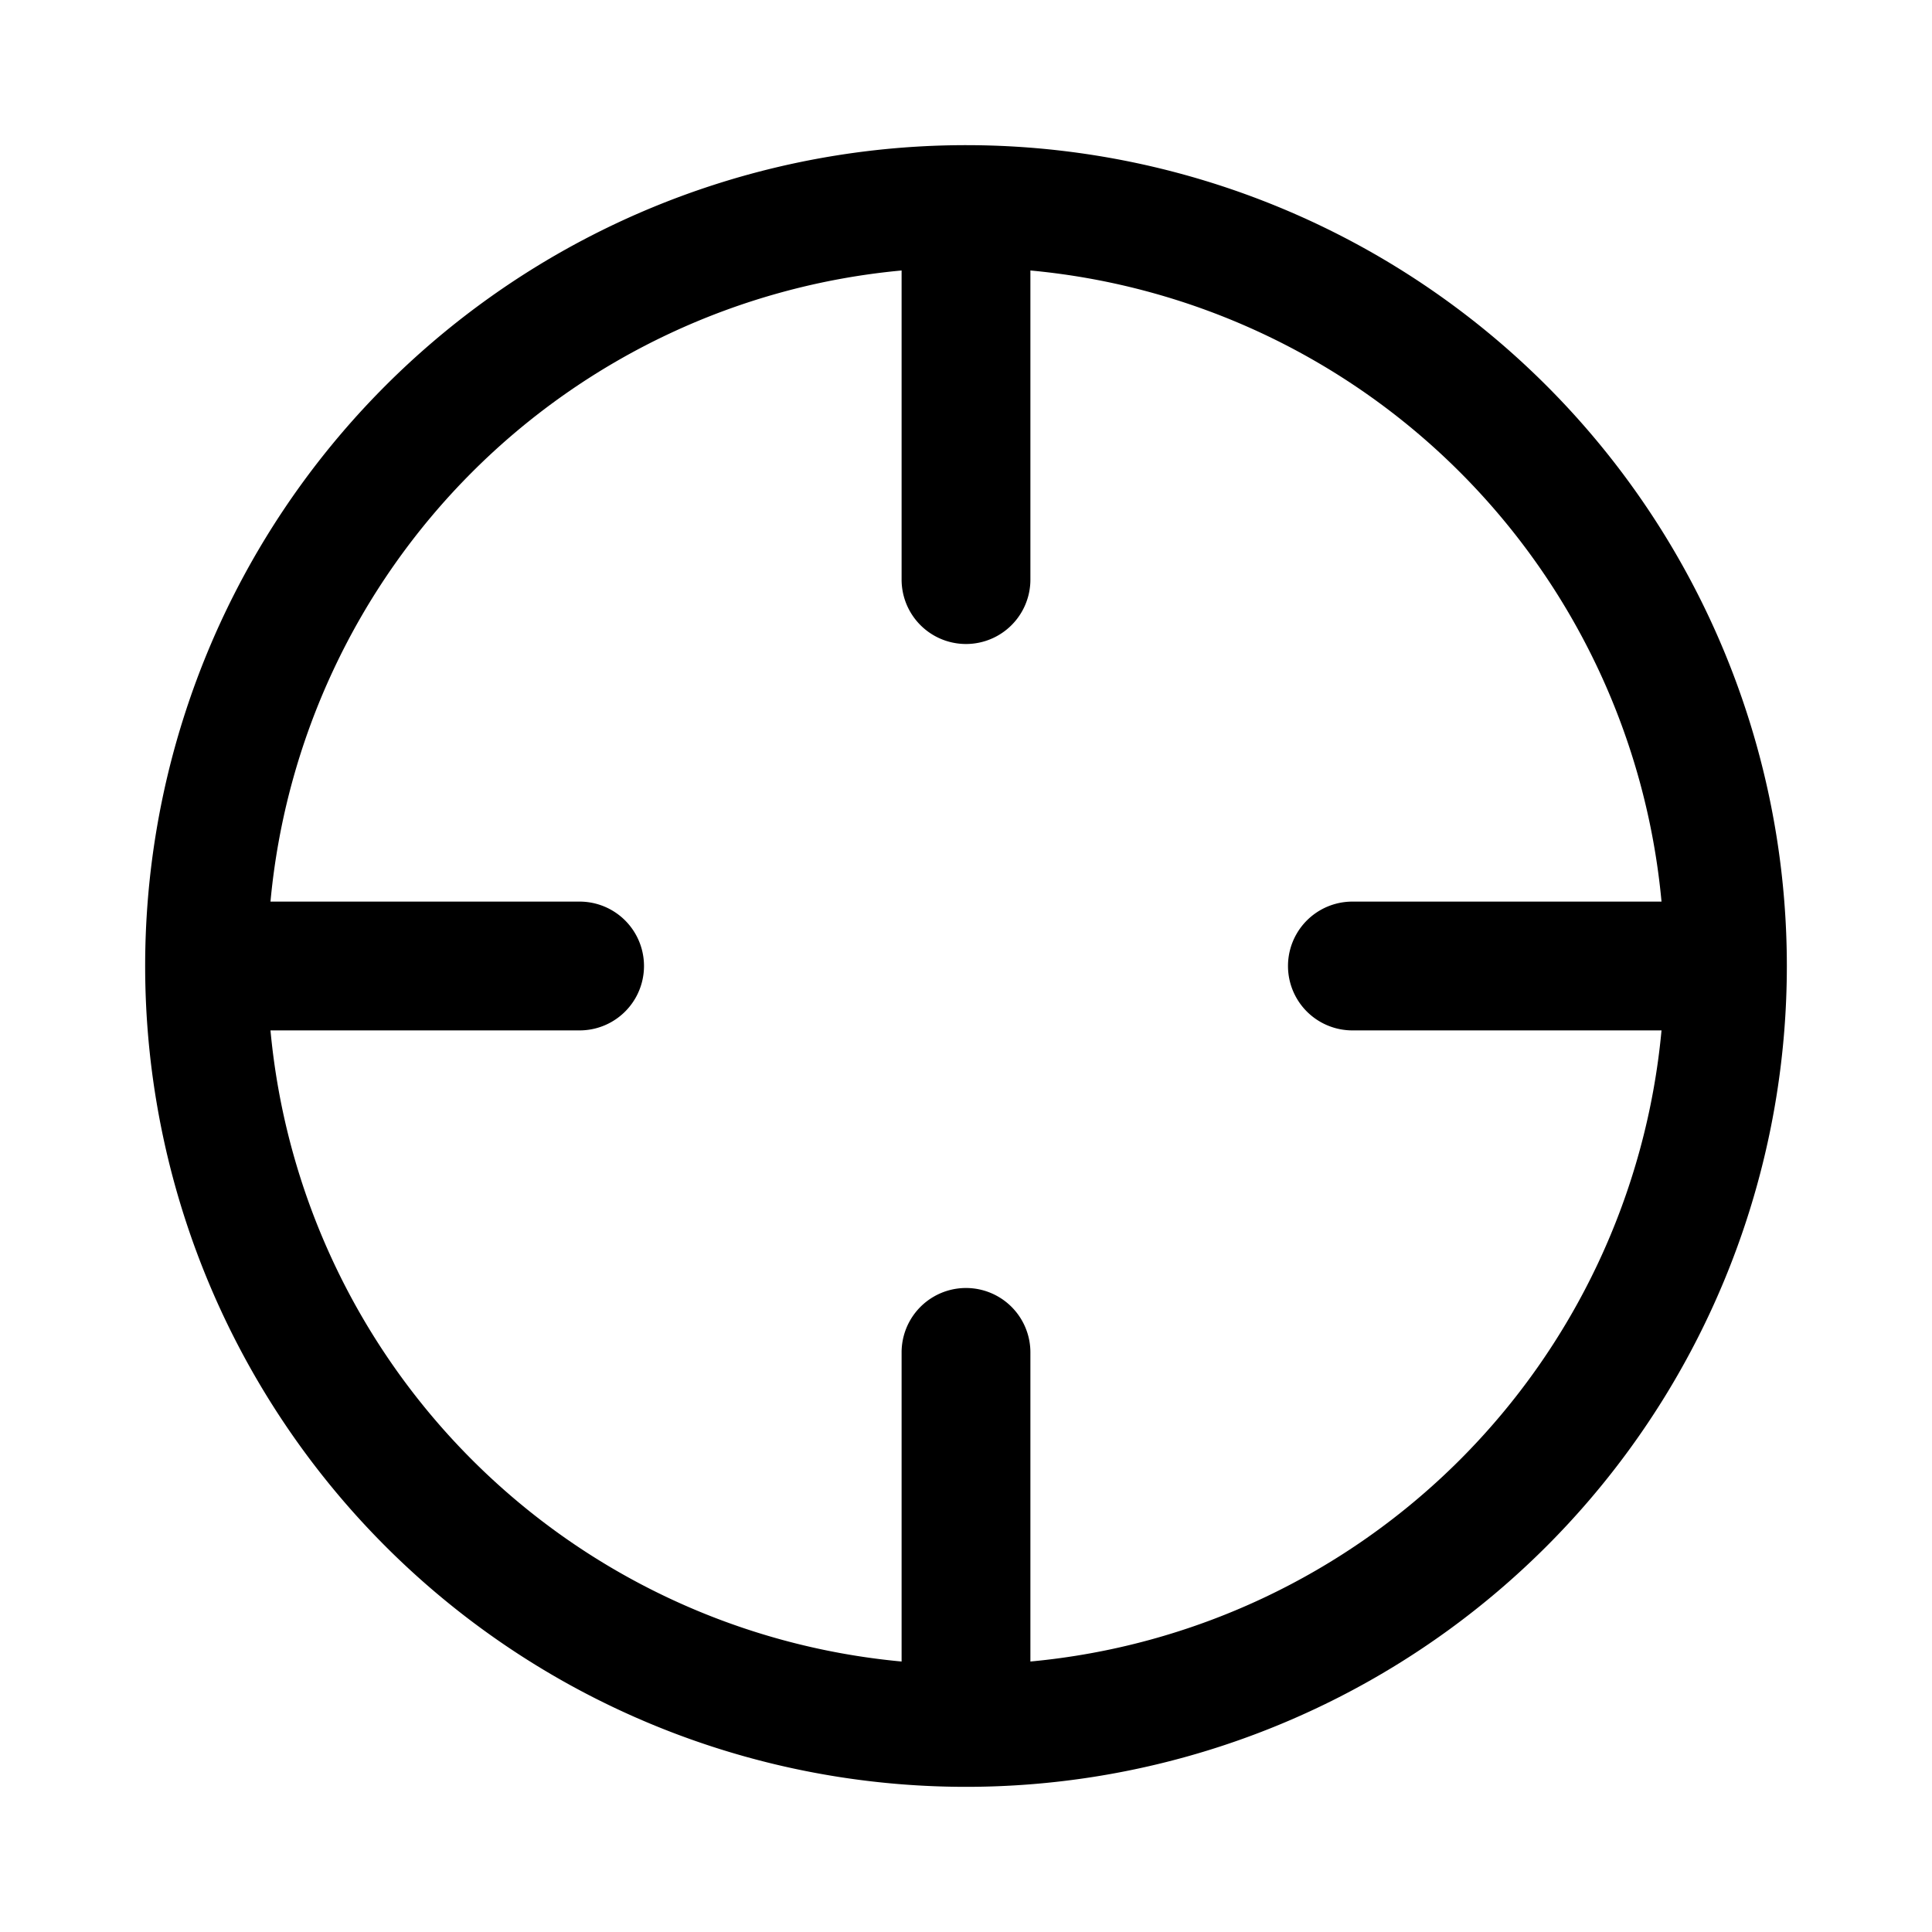 <svg width="15" height="15" fill="none" xmlns="http://www.w3.org/2000/svg">
  <path
    fill-rule="evenodd"
    clip-rule="evenodd"
    d="M1.127 7.5a6.373 6.373 0 1112.746 0 6.373 6.373 0 01-12.746 0zM2.1 7A5.424 5.424 0 017 2.1v2.4a.5.5 0 001 0V2.1A5.424 5.424 0 0112.9 7h-2.4a.5.5 0 000 1h2.4A5.425 5.425 0 018 12.9v-2.4a.5.5 0 00-1 0v2.4A5.424 5.424 0 012.1 8h2.4a.5.5 0 000-1H2.1z"
    fill="currentColor"
  />
</svg>

